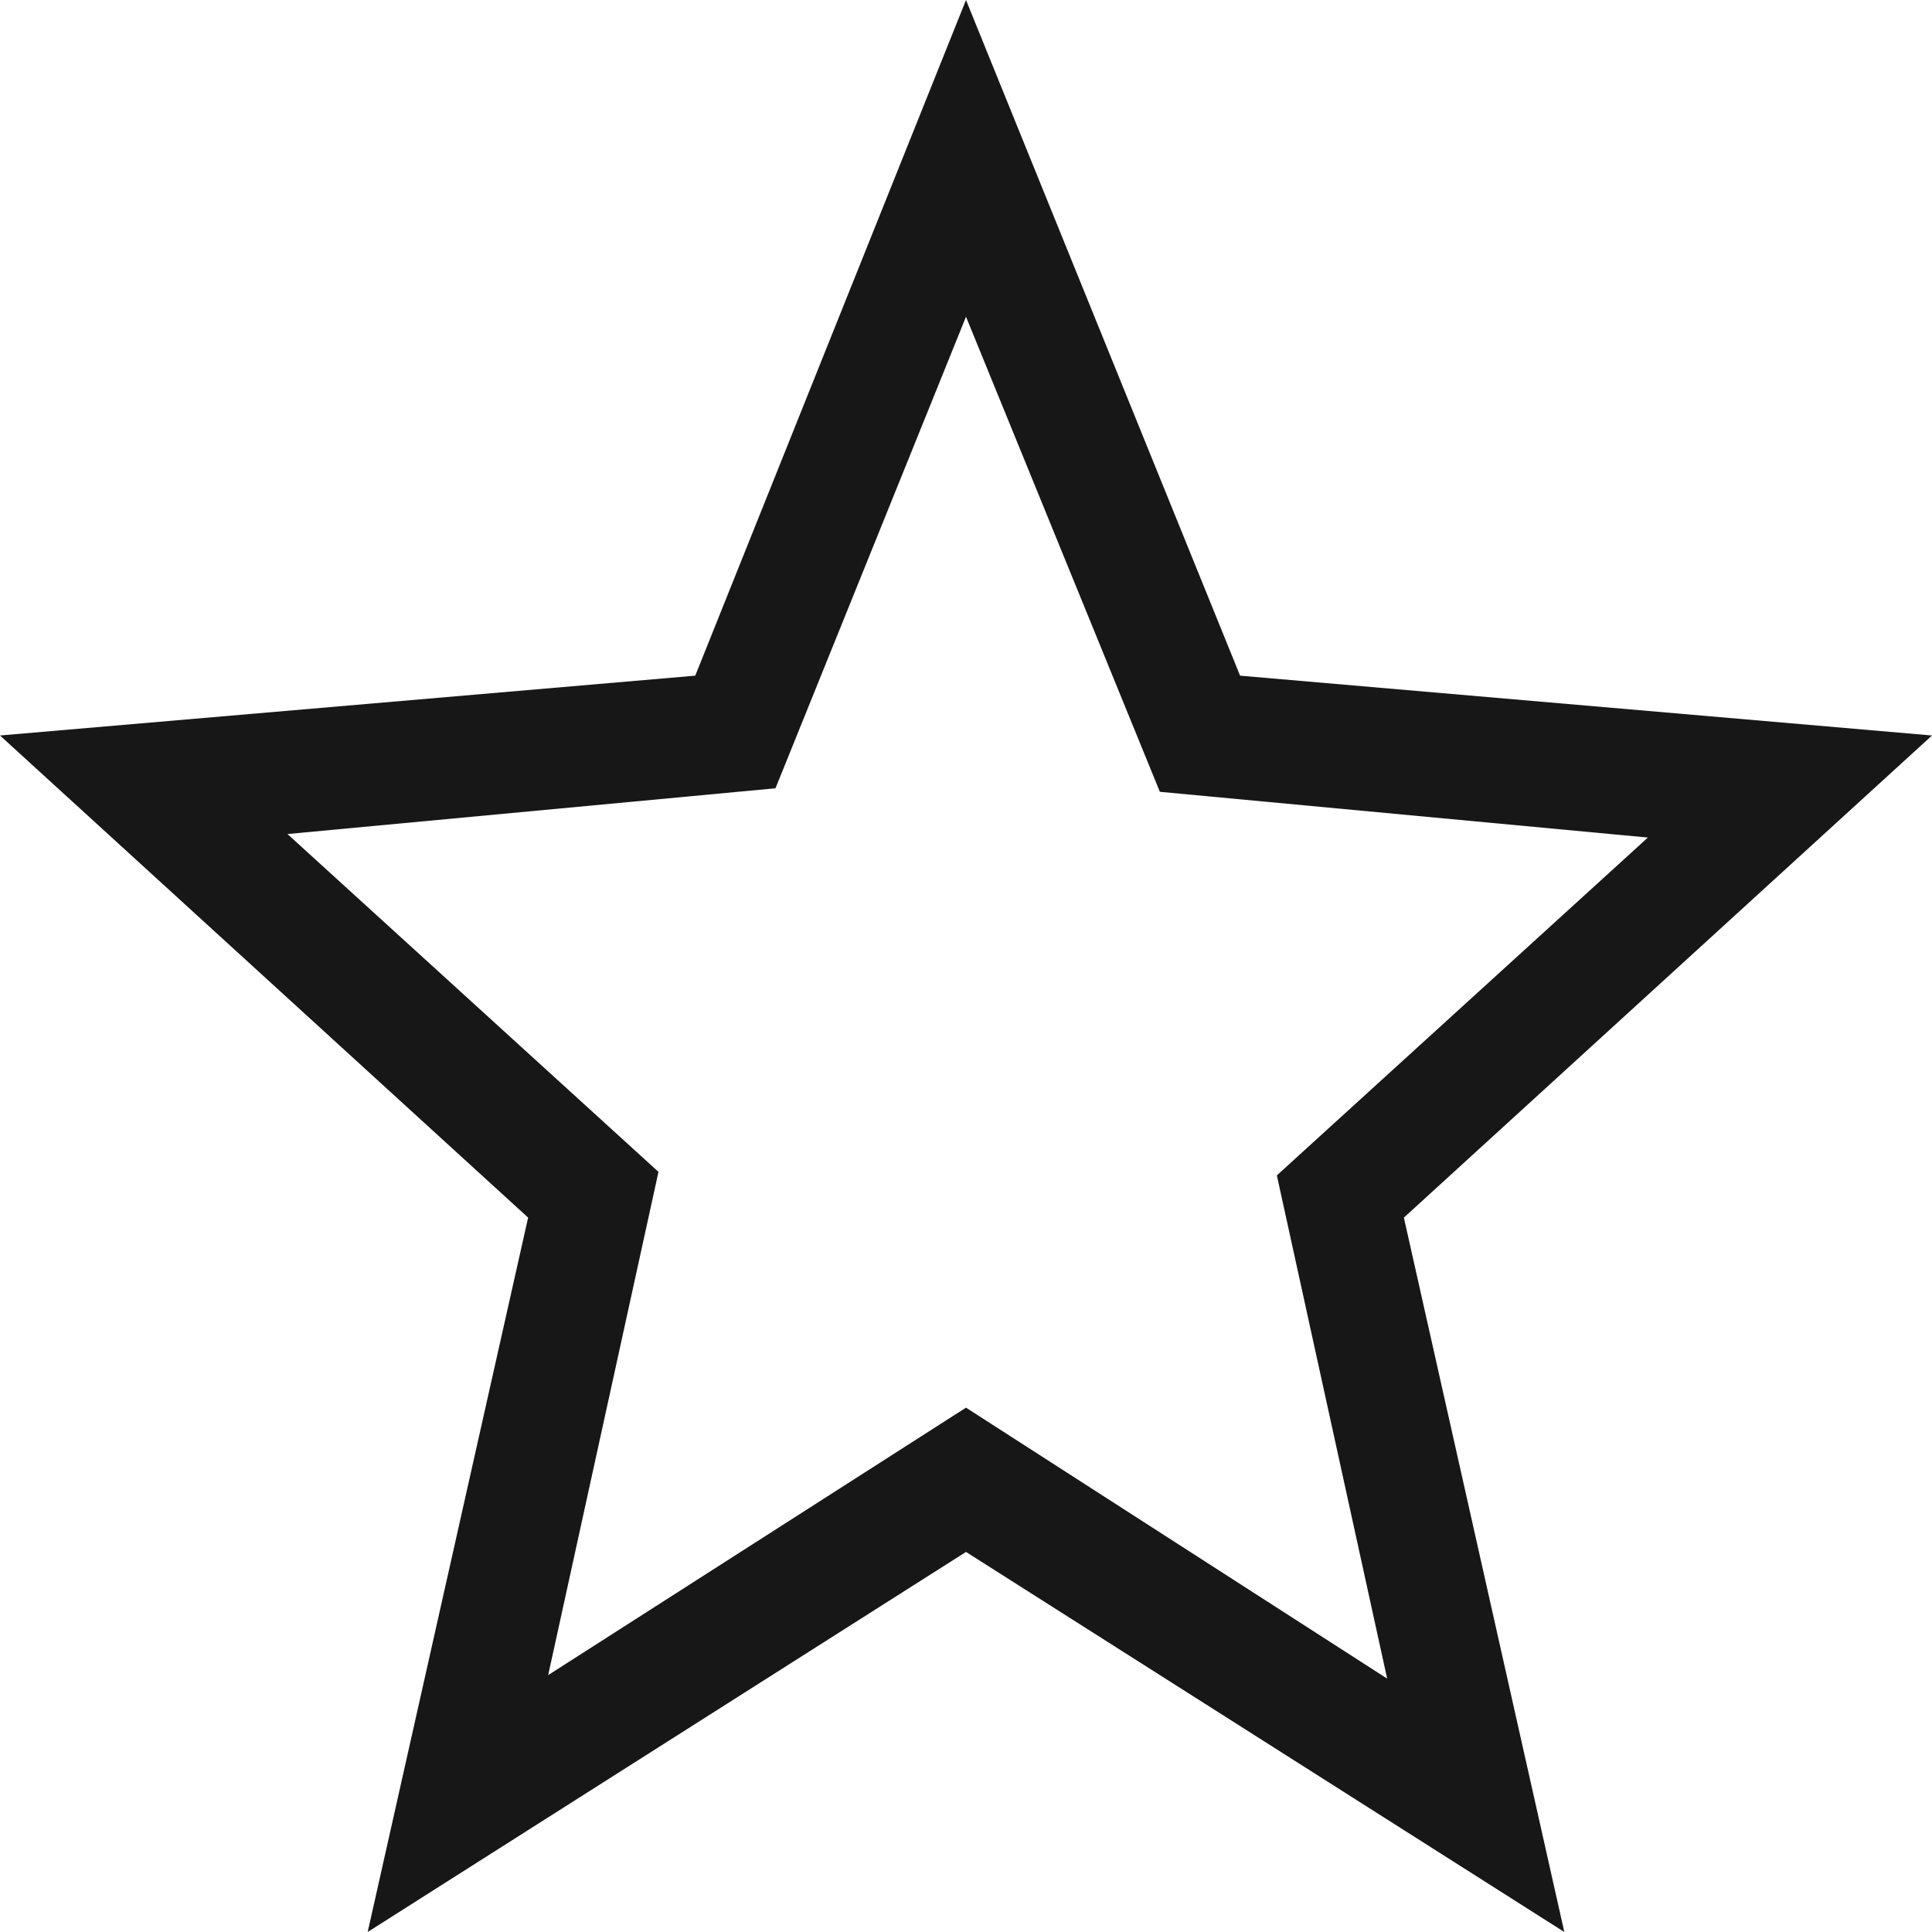 <svg width="500" height="500" viewBox="0 0 500 500" fill="none" xmlns="http://www.w3.org/2000/svg">
<g clip-path="url(#clip0_38_182)">
<path d="M141.869 433.515L250 364.299L358.997 434.426L330.45 304.189L426.471 216.758L300.173 204.918L250 81.967L200.692 204.007L74.394 215.847L170.415 303.279L141.869 433.515ZM95.156 500L136.678 315.118L0 190.346L179.931 174.863L250 0L320.934 174.863L500 190.346L363.322 315.118L404.844 500L250 401.639L95.156 500Z" fill="#171717"/>
</g>
<defs>
<clipPath id="clip0_38_182">
<rect width="500" height="500" fill="white"/>
</clipPath>
</defs>
</svg>

